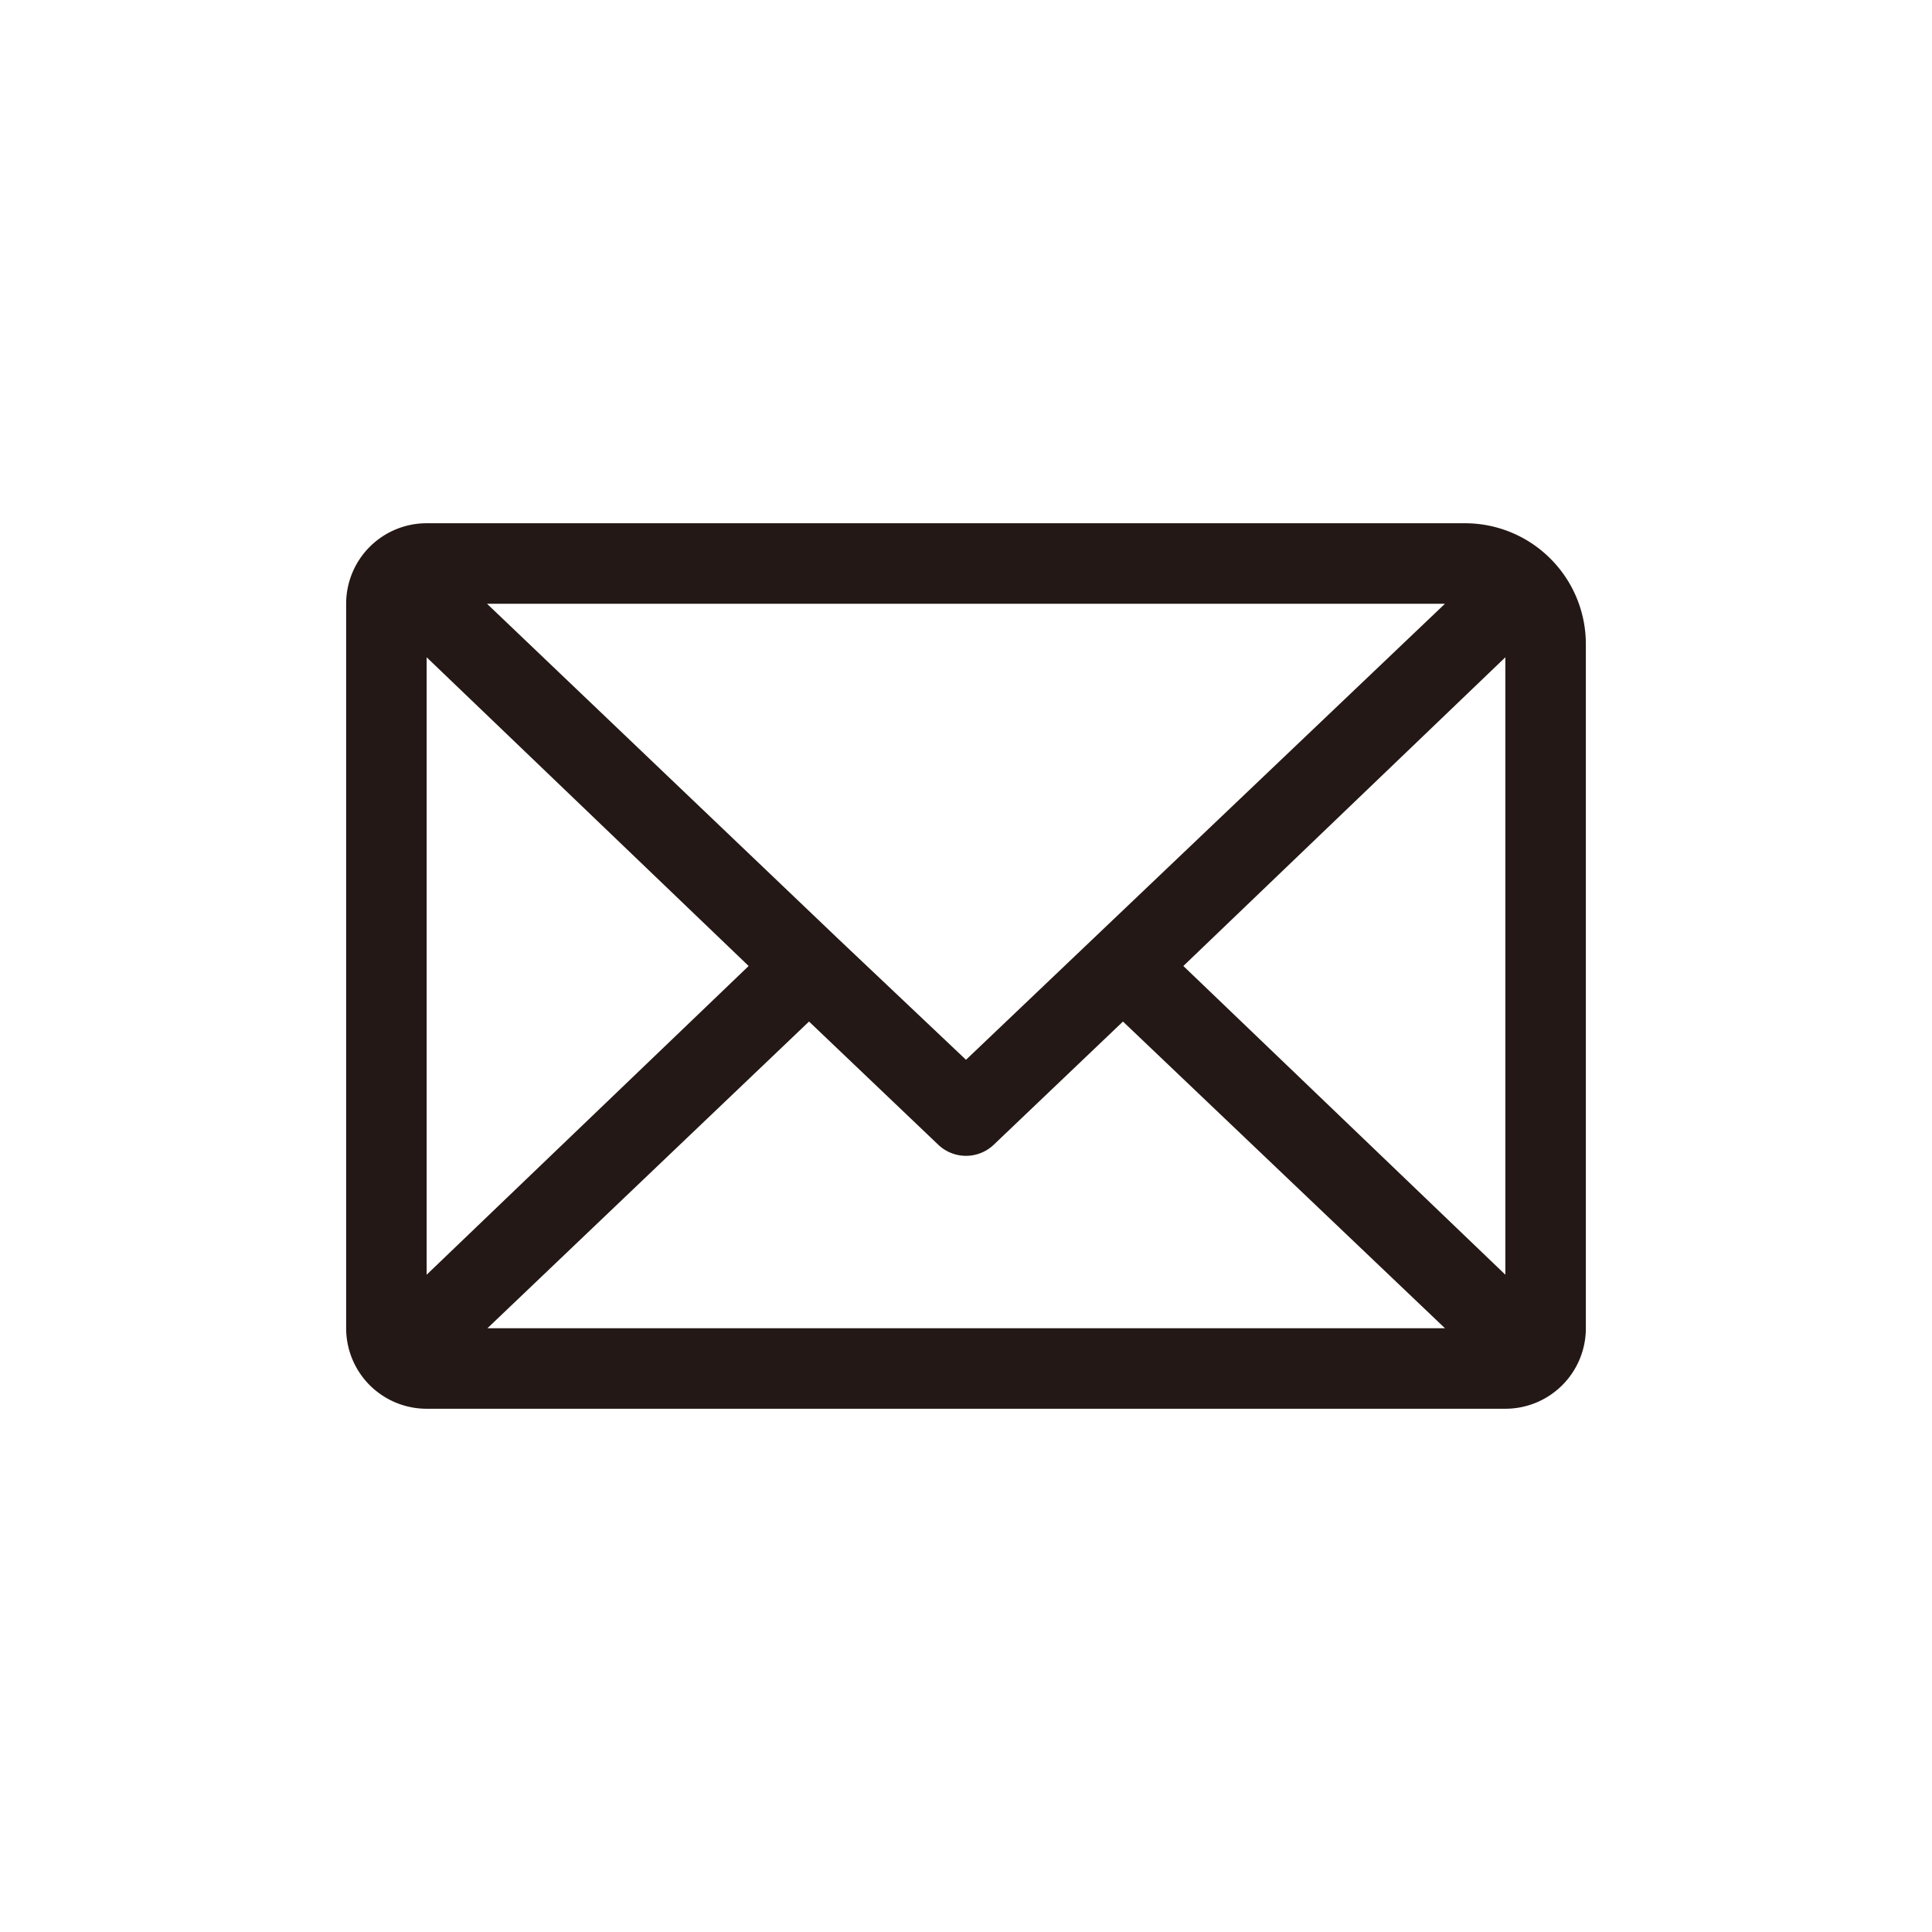 <svg xmlns="http://www.w3.org/2000/svg" viewBox="0 0 48 48"><defs><style>.cls-1{fill:none;}.cls-2{fill:#231815;}</style></defs><title>信箱</title><g id="圖層_2" data-name="圖層 2"><g id="ICON"><circle class="cls-1" cx="24" cy="24" r="24"/><path class="cls-2" d="M38.52,13.88h0A3,3,0,0,0,36.4,13H10.6a2,2,0,0,0-2,2V33a2,2,0,0,0,2,2H37.4a2,2,0,0,0,2-2V16A3,3,0,0,0,38.52,13.88ZM10.6,16.33l8,7.67-8,7.67Zm13.4,10-3.17-3h0L12.1,15H35.9Zm-3.9-.95,3.21,3.06a1,1,0,0,0,1.38,0l3.21-3.06,8,7.62H12.11Zm17.3,6.29-8-7.67,8-7.67Z"/></g></g></svg>